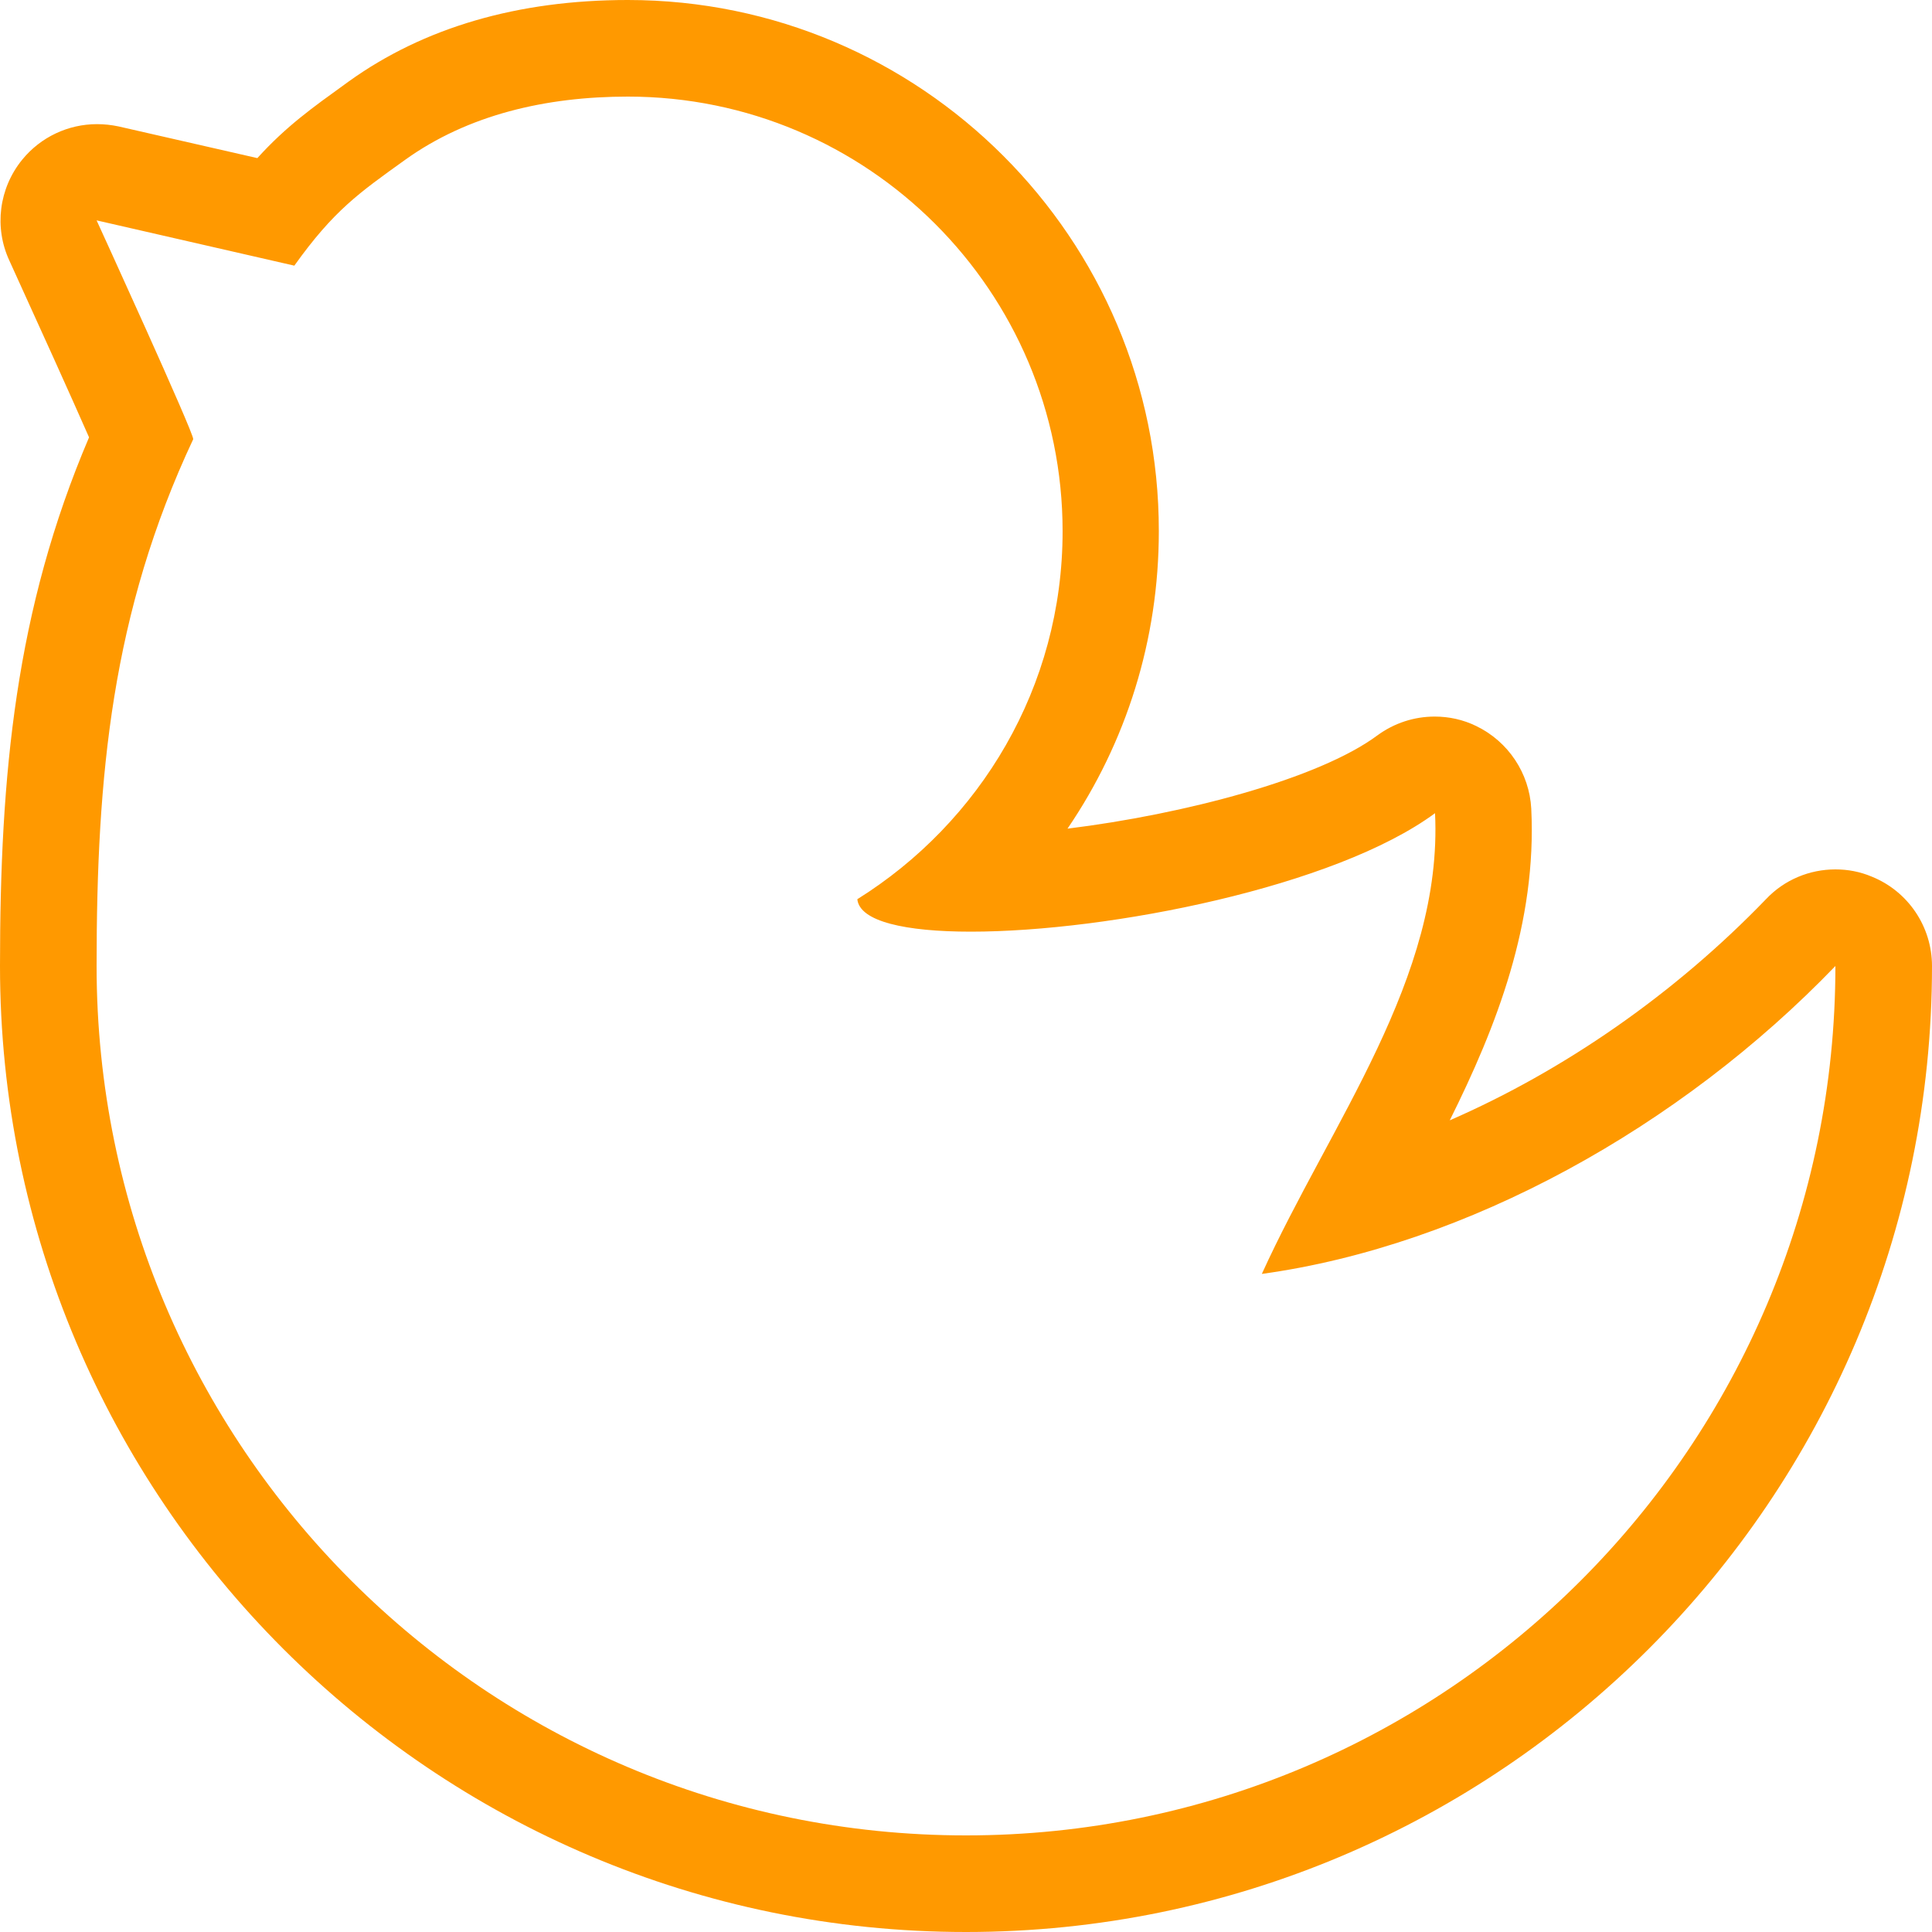 <?xml version="1.0" encoding="utf-8"?>
<!-- Generator: Adobe Illustrator 24.1.2, SVG Export Plug-In . SVG Version: 6.00 Build 0)  -->
<svg version="1.1" id="Layer_1" xmlns="http://www.w3.org/2000/svg" xmlns:xlink="http://www.w3.org/1999/xlink" x="0px" y="0px"
	 viewBox="0 0 512 512" style="enable-background:new 0 0 512 512;" xml:space="preserve">
<style type="text/css">
	.st0{fill:#FF9900;}
</style>
<g>
	<g>
		<path class="st0" d="M496,232.3c-3.1-1.3-6.3-1.9-9.6-1.9c-6.8,0-13.5,2.7-18.4,7.9c-24.2,25.1-53.5,45.4-83.8,58.6
			c12.4-24.9,23.1-52.3,21.6-82.6c-0.5-9.4-6.1-17.8-14.6-21.9c-3.5-1.7-7.2-2.5-11-2.5c-5.4,0-10.7,1.7-15.2,5
			c-15.5,11.5-51.2,20.9-82.1,24.7c15.6-22.9,24.2-50.1,24.2-78.8C307.2,63.2,244,0,166.4,0c-29.2,0-54.1,7.3-74,21.6l-1.1,0.8
			c-8.3,6-15.4,11-23.1,19.5l-36.8-8.4c-1.9-0.4-3.8-0.6-5.7-0.6c-7.6,0-14.9,3.4-19.8,9.4c-6.2,7.6-7.5,18-3.4,26.8
			c7.8,17.1,16.4,36.1,21.1,46.8C4.1,161.6,0,205.3,0,256c0,141.2,114.8,256,256,256s256-114.8,256-256
			C512,245.6,505.7,236.2,496,232.3z M256,486.4C128.8,486.4,25.6,383.2,25.6,256c0-50.4,4-93.6,25.6-139.6c0.4-1.2-25.6-58-25.6-58
			l52.4,12c10.5-14.7,17.2-19.3,29.3-28c16.7-12,37.4-16.8,59.1-16.8c63.6,0,115.2,51.6,115.2,115.2c0,41.3-21.9,77.2-54.4,97.5
			c0.6,5.9,12.7,8.6,30.1,8.6c36.6,0,96.6-11.9,123-31.4c2.1,43.7-27.7,82.1-45.9,122.1c54.4-7.5,110.9-38.9,152-81.6
			C486.4,383.2,383.2,486.4,256,486.4z"/>
	</g>
</g>
</svg>
